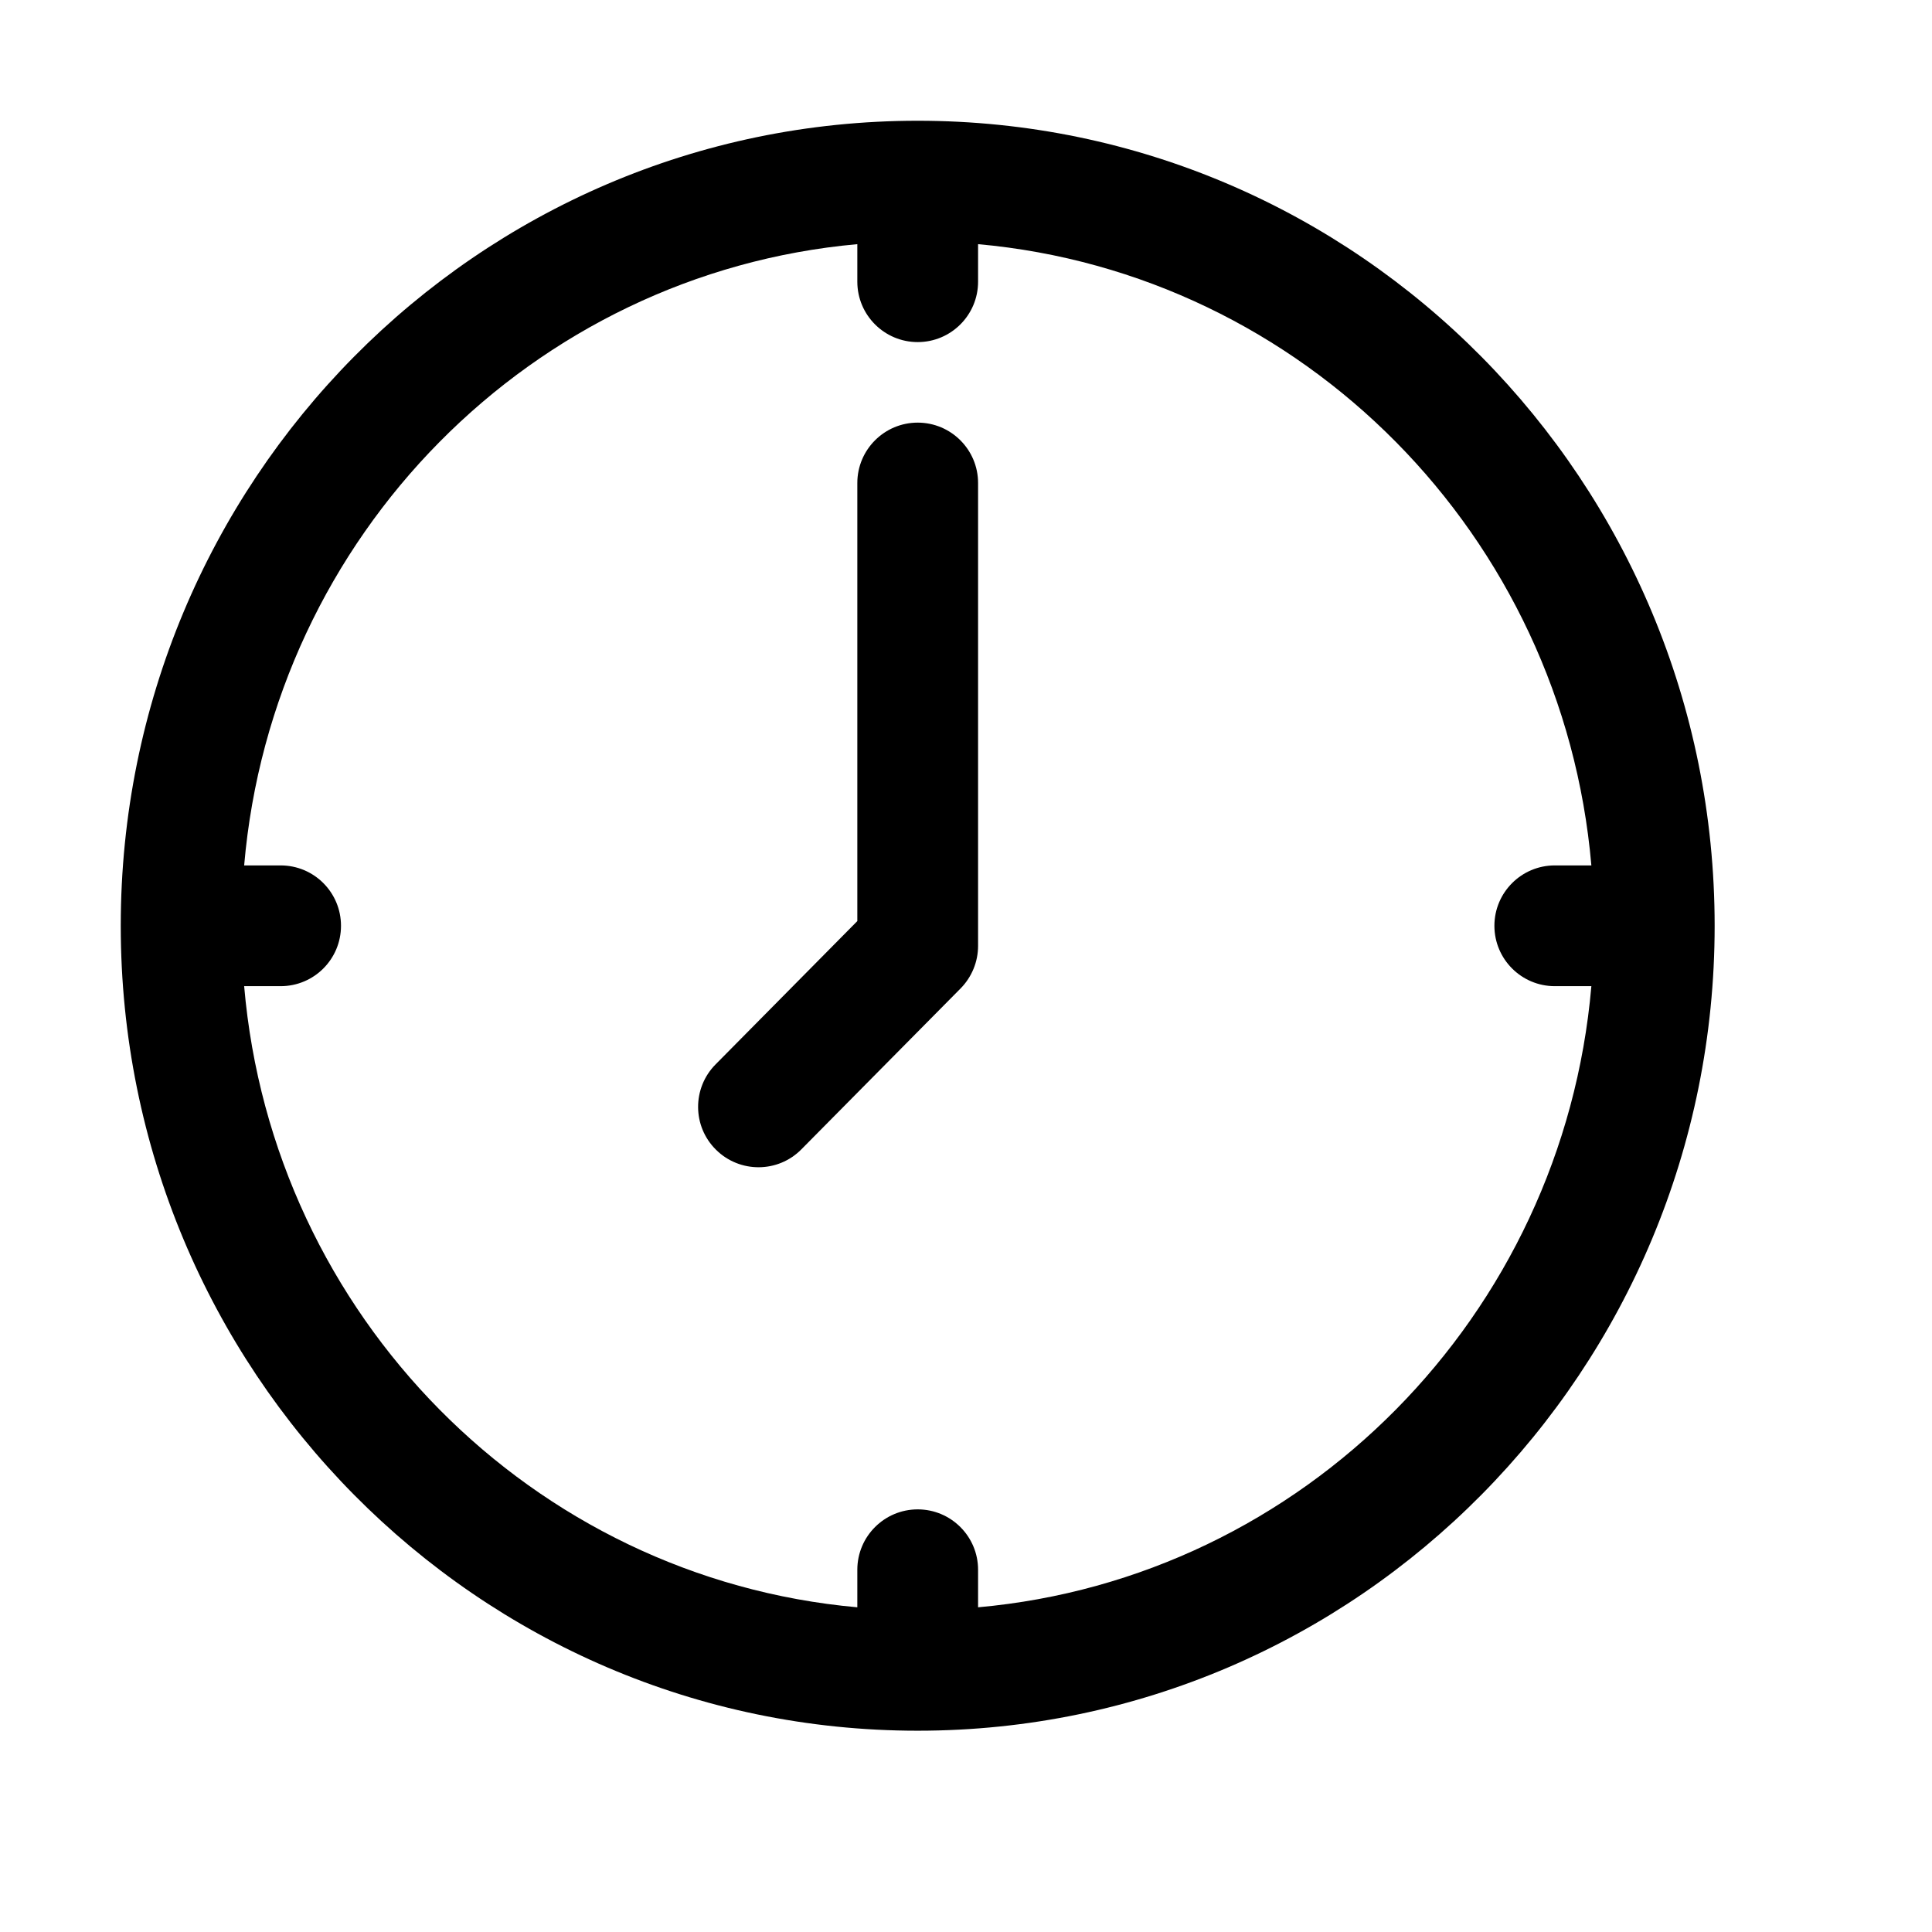 <svg width="16" height="16" viewBox="0 0 16 16" xmlns="http://www.w3.org/2000/svg">
<path fill-rule="evenodd" clip-rule="evenodd" d="M7.6 14.333C11.251 14.333 14.2 11.343 14.2 7.667C14.2 3.99 11.251 1 7.6 1C3.95 1 1 3.99 1 7.667C1 11.343 3.95 14.333 7.6 14.333ZM2.022 7.167H2.324C2.601 7.167 2.824 7.391 2.824 7.667C2.824 7.943 2.601 8.167 2.324 8.167H2.022C2.257 10.899 4.408 13.07 7.1 13.311V13C7.1 12.724 7.324 12.5 7.6 12.5C7.876 12.5 8.1 12.724 8.1 13V13.311C10.792 13.07 12.943 10.899 13.179 8.167H12.876C12.6 8.167 12.376 7.943 12.376 7.667C12.376 7.391 12.6 7.167 12.876 7.167H13.179C12.943 4.434 10.792 2.264 8.1 2.022V2.333C8.1 2.609 7.876 2.833 7.6 2.833C7.324 2.833 7.1 2.609 7.1 2.333V2.022C4.408 2.264 2.257 4.434 2.022 7.167ZM7.1 4C7.1 3.724 7.324 3.5 7.6 3.5C7.876 3.5 8.1 3.724 8.1 4V7.833C8.1 7.965 8.048 8.091 7.956 8.185L6.637 9.518C6.443 9.715 6.126 9.716 5.93 9.522C5.733 9.328 5.732 9.011 5.926 8.815L7.1 7.628V4Z"/>
</svg>
